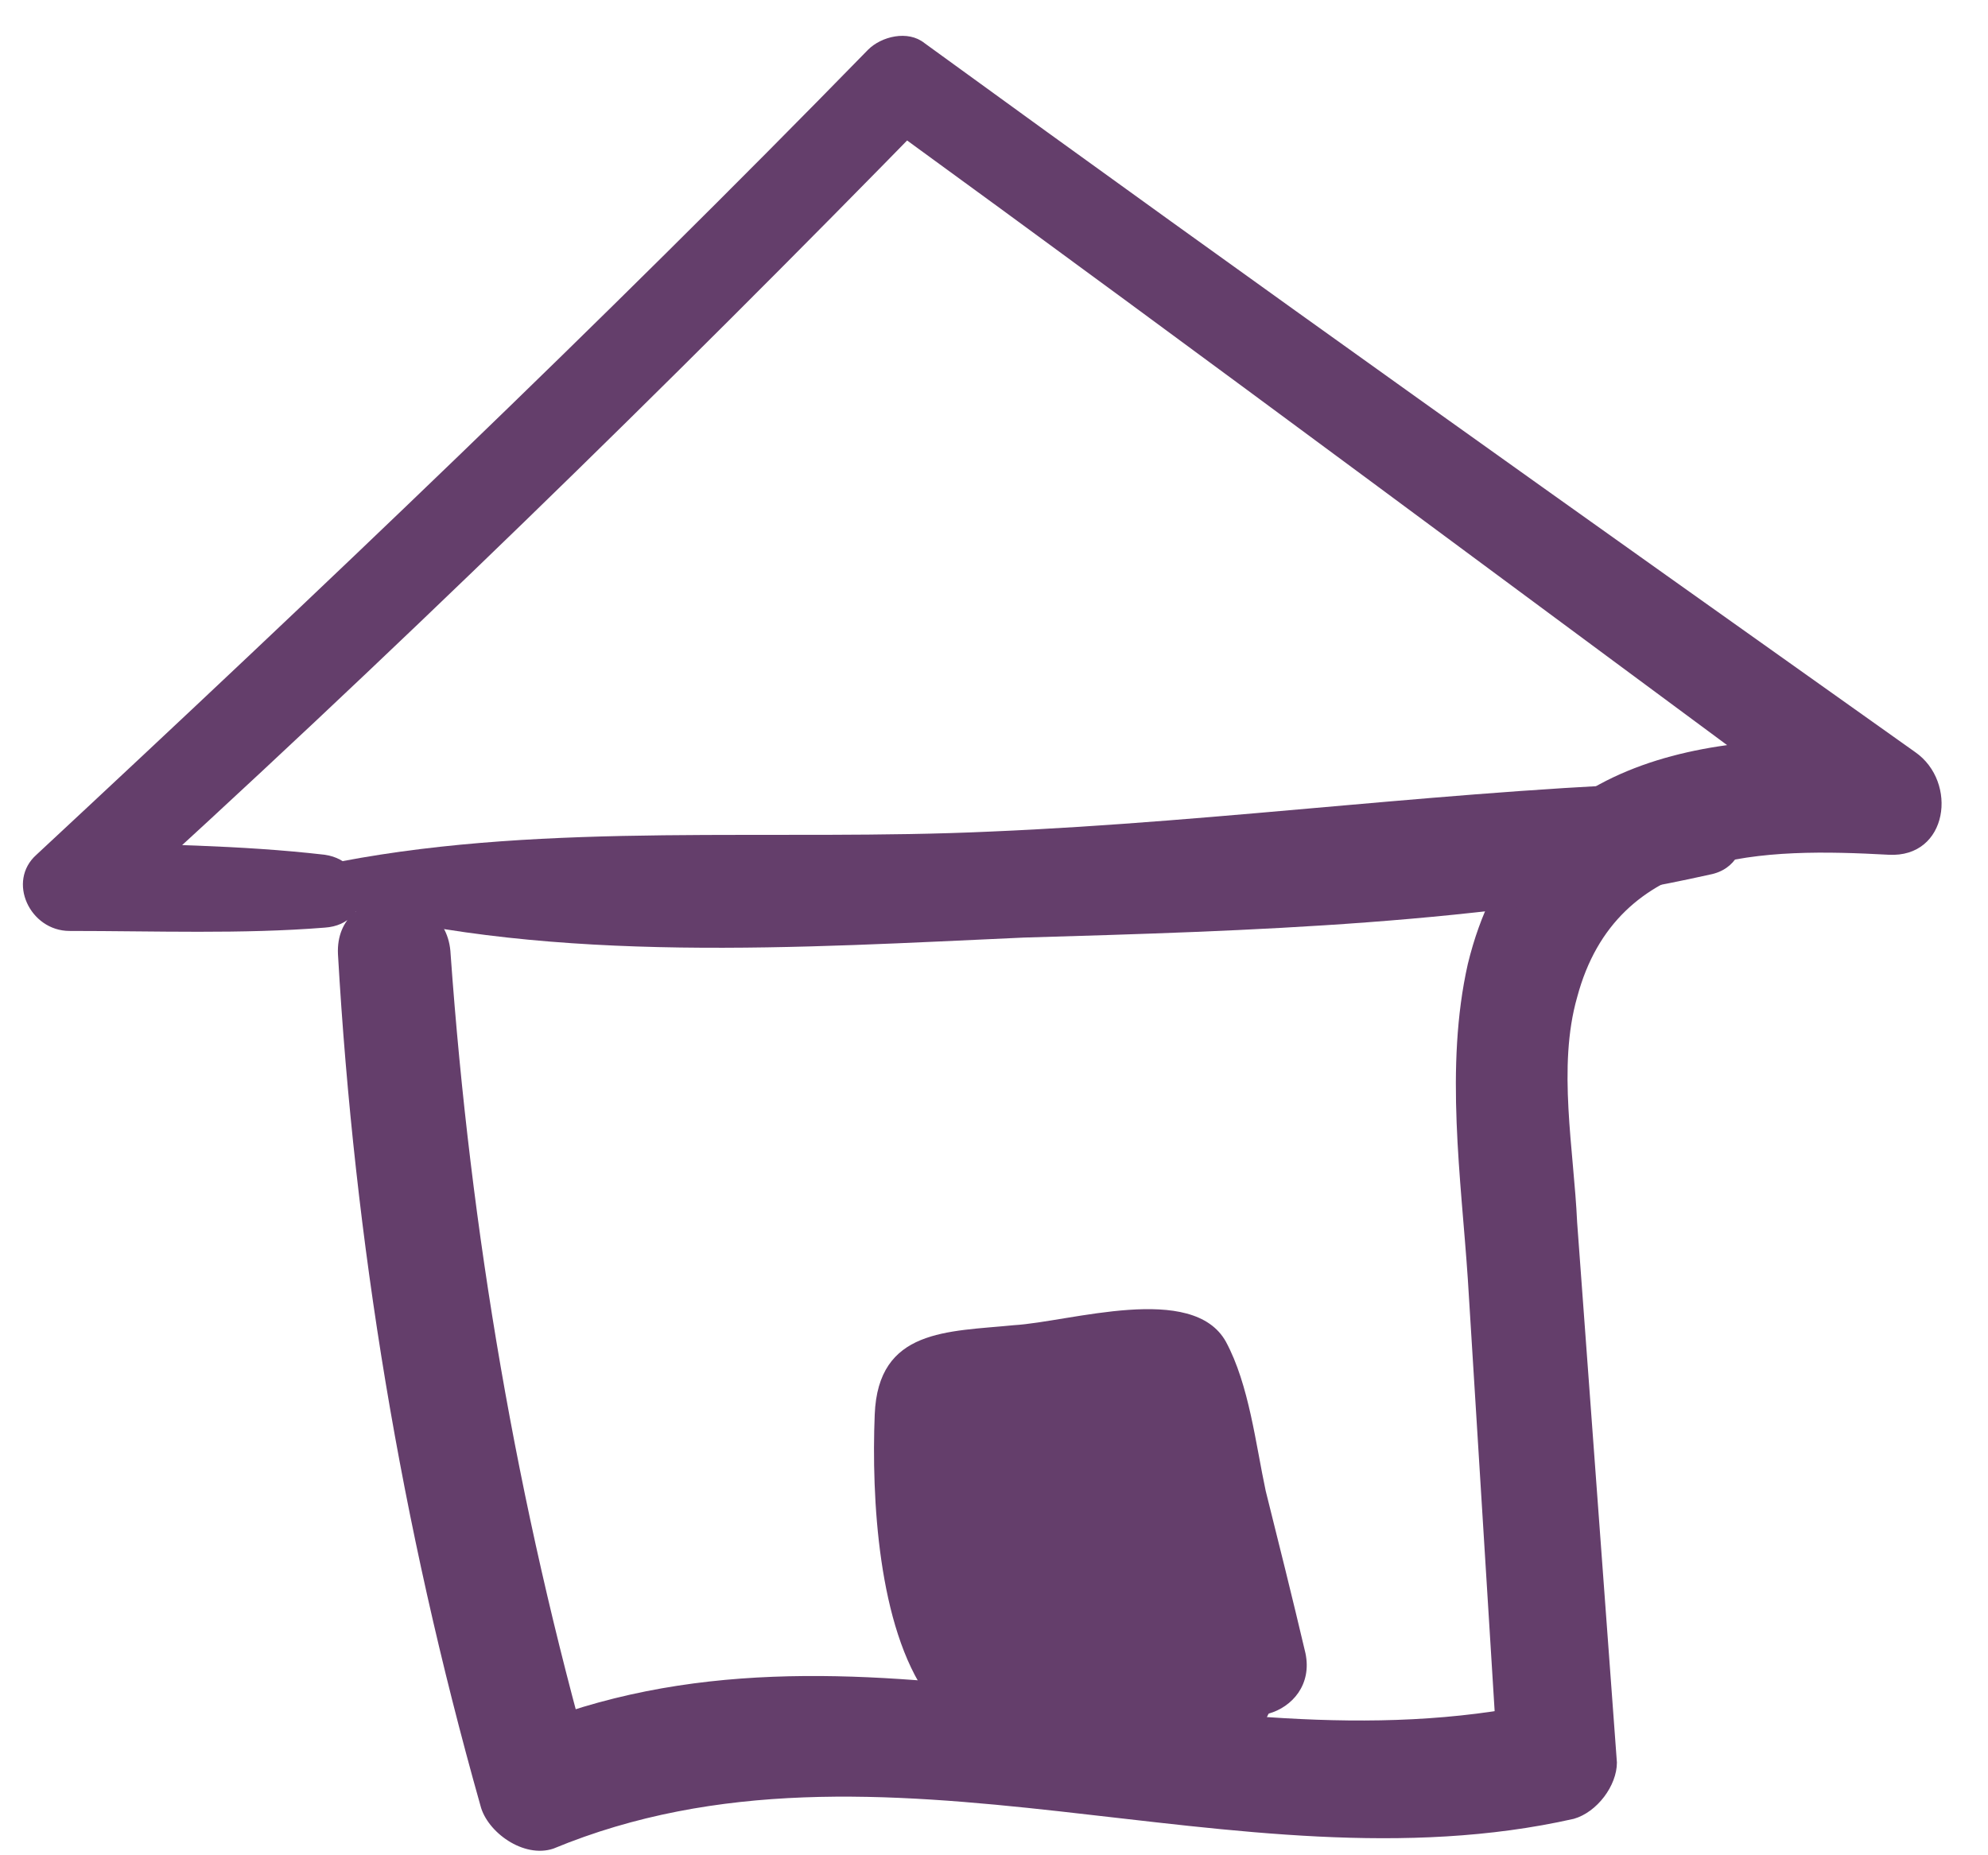 <?xml version="1.0" encoding="utf-8"?>
<!-- Generator: Adobe Illustrator 21.1.0, SVG Export Plug-In . SVG Version: 6.00 Build 0)  -->
<svg version="1.1" id="Слой_2" xmlns="http://www.w3.org/2000/svg" xmlns:xlink="http://www.w3.org/1999/xlink" x="0px" y="0px"
	 viewBox="0 0 60 56" style="enable-background:new 0 0 60 56;" xml:space="preserve">
<style type="text/css">
	.st0{fill:#643E6B;}
</style>
<g>
	<g>
		<path class="st0" d="M33.3-57c0.9,5,6.1,10.3,9,14.3c2.8,3.9,5.7,9.8,10,12.1c1.1,0.6,2.3-0.4,2-1.6c-0.9-4.3-5.2-8.4-7.9-11.9
			C45-46.1,43.6-48,42.1-50c-1.7-2.3-4.5-5.2-5.5-8C35.9-60.1,32.9-59.2,33.3-57L33.3-57z"/>
	</g>
</g>
<g>
	<g>
		<path class="st0" d="M9.8,25.8c-2.6-0.3-5.1-0.3-7.7-0.4c0.3,0.8,0.6,1.6,1,2.3c8.6-7.8,17-16,25.1-24.3c-0.6,0.1-1.1,0.1-1.7,0.2
			c9.9,7.2,19.8,14.6,29.7,21.9c0.3-1,0.6-2.1,0.8-3.1c-5.6-0.4-11.2,0.5-12.7,6.7c-0.7,3.1-0.2,6.5,0,9.5c0.3,4.8,0.6,9.7,0.9,14.5
			c0.4-0.6,0.9-1.1,1.3-1.7c-10.3,2.2-20.7-3.4-30.8,0.8c0.7,0.4,1.5,0.8,2.2,1.3c-2.3-8.1-3.7-16.3-4.3-24.7
			c-0.1-2.2-3.5-2.2-3.4,0c0.5,8.7,1.9,17.2,4.3,25.7c0.2,0.8,1.3,1.6,2.2,1.3c9.9-4.1,20.6,1.4,30.8-0.9c0.7-0.2,1.3-1,1.3-1.7
			c-0.4-5.4-0.8-10.9-1.2-16.3c-0.1-2.2-0.6-4.7,0-6.8c1.2-4.5,5.7-4.5,9.4-4.3c1.8,0.1,2.1-2.2,0.8-3.1c-10-7.1-20-14.2-29.9-21.4
			c-0.5-0.4-1.3-0.2-1.7,0.2C18.1,9.8,9.7,17.8,1.1,25.8c-0.9,0.8-0.2,2.3,1,2.3c2.6,0,5.2,0.1,7.7-0.1C11.3,27.9,11.2,26,9.8,25.8
			L9.8,25.8z"/>
	</g>
</g>
<g>
	<g>
		<path class="st0" d="M10.3,27.4c6.5,1.7,13.9,1.2,20.6,0.9c6.8-0.2,14-0.4,20.7-1.9c1.6-0.3,1.2-2.8-0.4-2.8
			c-7.1,0.2-14.2,1.2-21.3,1.5c-6.5,0.3-13.3-0.3-19.6,0.9C9.6,26.2,9.6,27.2,10.3,27.4L10.3,27.4z"/>
	</g>
</g>
<g>
	<g>
		<path class="st0" d="M29.4,50.7c0.2-1.9-0.5-3.9-0.6-5.8c0-0.5-0.1-1-0.1-1.5c-0.2-0.7,0-1,0.7-0.9c0.6-0.3,1.9-0.2,2.6-0.2
			c0.4,0,2.3-0.4,2.6-0.2c0.4,0.4,0.5,1.9,0.6,2.4c0.4,2,0.8,4.1,1.3,6.2c0.5,1.9,3.3,1.1,2.9-0.8c-0.4-1.7-0.8-3.3-1.2-4.9
			c-0.3-1.4-0.5-3.2-1.2-4.5c-1-1.8-4.7-0.6-6.4-0.5c-2,0.2-4.1,0.1-4.2,2.7c-0.1,2.5,0.1,6.4,1.6,8.5
			C28.4,51.8,29.3,51.5,29.4,50.7L29.4,50.7z"/>
	</g>
</g>
<g>
	<g>
		<path class="st0" d="M28.1,100.3c-0.9-0.7-1.3-0.8-1.2-0.1c0,0.7,0,1.5-0.1,2.2c-0.1,1.6-0.2,3.2-0.3,4.8
			c-0.2,3.5-0.3,7.1-0.5,10.6c-0.3,7.1-0.5,14.2-0.7,21.3c0,0.8,0.7,1.5,1.5,1.5c8-0.6,15.9-0.4,23.8,0.6c0.7,0.1,1.5-0.7,1.4-1.4
			c-1-14-1.1-28-0.4-42c0-0.7-0.7-1.6-1.5-1.5c-7.3,0.8-14.7,1.1-22,0.8c-2-0.1-2,3,0,3c7.4,0.3,14.7,0,22-0.8c-0.5-0.5-1-1-1.5-1.5
			c-0.6,14-0.4,28,0.6,42c0.5-0.5,0.9-0.9,1.4-1.4c-7.9-1-15.8-1.3-23.8-0.7c0.5,0.5,1,1,1.5,1.5c0.4-8.4,0.8-16.8,1.1-25.2
			c0.1-3.9,0.3-7.7,0.3-11.6c0-1.6,0.4-3-1.1-3.9c-0.4-0.2-1-0.2-1.4,0.2c-0.1,0.1-0.2,0.2-0.3,0.3c-0.3,0.3-0.3,0.7-0.1,1
			c0.1,0.1,0.1,0.2,0.2,0.3C27.2,100.7,27.8,100.7,28.1,100.3L28.1,100.3z"/>
	</g>
</g>
<g>
	<g>
		<path class="st0" d="M10.1,102.9c1.7,1.8,5.3-0.2,7.3-0.7c1.8-0.5,3.6-1.1,5.4-1.5c1.4-0.4,2.8-0.4,4.1-1.2c0.8-0.5,0.6-2.1-0.5-2
			c-5.3,0.5-11.2,2.6-16.1,4.7C9.9,102.3,9.9,102.7,10.1,102.9L10.1,102.9z"/>
	</g>
</g>
<g>
	<g>
		<path class="st0" d="M9.8,103.1c-1.6,6.9-0.5,14.9-0.4,21.9c0.1,7.9,0.3,15.9,0.4,23.8c0,1.2,1.5,1.9,2.4,1
			c3.8-3.9,8.1-6.6,13.2-8.5c1.7-0.6,1-3.3-0.7-2.7c-5.6,2-10.3,5-14.5,9.2c0.8,0.3,1.6,0.7,2.4,1c-0.2-7.9-0.3-15.9-0.6-23.8
			c-0.2-7.1,0.5-15.1-1.4-21.9C10.5,102.7,9.9,102.7,9.8,103.1L9.8,103.1z"/>
	</g>
</g>
<g>
	<g>
		<path class="st0" d="M13.6,105.6c-0.4,0.9-0.8,1.8-1.3,2.5c0.8-0.1,1.5-0.2,2.3-0.3c-0.2-0.2-0.5-0.4-0.6-0.7c0,0.6,0,1.1,0,1.7
			c0.7-1,1.3-2,2-3c0.9-1.4-0.9-3.3-2.3-2.3c-1.1,0.7-2,1.6-2.6,2.8c-0.4,0.8-0.2,1.7,0.5,2.3c0.6,0.5,1.7,0.5,2.3-0.1
			c0.6-0.7,1.2-1.5,1.9-2.2c-1-0.3-2-0.5-3-0.8c0-0.1,0-0.1,0-0.2c-0.1,0.9,0.1,1.7,1,2.1c0.8,0.3,1.7,0,2.2-0.7
			c0.4-0.6,0.5-1.4,0.2-2.1c-0.4-1.1-2.1-2-3-0.8c-0.6,0.8-1.2,1.5-1.8,2.3c0.9,0.7,1.8,1.4,2.8,2.1c0.3-0.6,0.7-1.2,1.3-1.6
			c-0.8-0.8-1.6-1.6-2.3-2.3c-0.6,1-1.2,2.1-1.9,3.1c-0.6,1,0,2.1,1,2.4c0.2,0.1,0.5,0.4,0.7,0.6c0.8,0.6,1.9-0.1,2.1-0.9
			c0.3-0.9,0.7-1.8,1-2.7C16.5,105.2,14.2,104.2,13.6,105.6L13.6,105.6z"/>
	</g>
</g>
<g>
	<g>
		<path class="st0" d="M13.9,103.2c0.1,4.2-0.3,8.5-0.9,12.6c1.1,0.2,2.3,0.3,3.4,0.5c0.1-3.2-0.2-6.2-0.8-9.3
			c-0.4-2.2-3.5-1.5-3.7,0.5c-0.3,3.7-0.5,7.4-0.4,11.2c0,2.5,3.7,2.5,3.8,0c0.2-4.3,2-11-0.6-14.7c-0.6,1-1.1,2-1.7,2.9
			c4.6,0.4,8.7-0.5,12.7-2.7c-1-0.6-2-1.1-3-1.7c-0.4,6.7-0.7,13.4-1.1,20c-0.2,3.2-0.1,6.4-0.5,9.5c-0.8,5.9-4.2,7.5-8.4,10.8
			c1,0.6,2,1.1,3,1.7c-0.3-6.7-0.5-13.4,0.1-20c0.6-5.8,1.3-14.8,7.2-17.8c-1-0.6-2-1.2-3-1.7c0.5,5.2-0.5,9.9-3.2,14.4
			c1.2,0.7,2.3,1.4,3.5,2.1c1.2-2.7,2.5-5.4,3.7-8.1c0.9-2-1.5-4.4-3.2-2.5c-1.7,1.8-3,3.7-4.1,6c1.3,0.4,2.6,0.7,3.9,1.1
			c0.1-1.2,0.2-2.5,0.3-3.7c0.2-2.5-3.3-2.6-4.1-0.6c-1.9,4.7-2.2,9.5-2.5,14.5c-0.1,2.5,3.4,2.7,4.2,0.6c1.5-4.3,2-8.4,1.6-12.9
			c-0.2-1.9-2.2-2.7-3.7-1.5c-2.8,2.3-2.9,5.9-3,9.3c-0.1,2,0,4.1,0.3,6.1c0.4,1.9,2.7,5.4,1.5,7.1c1.3,0.6,2.7,1.1,4,1.7
			c4-12.5,7.2-25.2,9.4-38.2c0.4-2.7-3.6-3.9-4.1-1.1c-2.4,12.9-5.5,25.7-9.5,38.2c-0.8,2.4,2.7,3.7,4,1.7c1.5-2.3,0.9-4.3,0-6.8
			c-1.2-3.5-3.2-12,0.3-14.9c-1.2-0.5-2.4-1-3.7-1.5c0.4,4.1-0.1,7.9-1.4,11.8c1.4,0.2,2.8,0.4,4.2,0.6c0.2-4.6,0.6-9,2.3-13.4
			c-1.4-0.2-2.7-0.4-4.1-0.6c-0.1,1.2-0.2,2.5-0.3,3.7c-0.2,2,3,2.9,3.9,1.1c1-2,1.9-3.4,3.4-5.2c-1.1-0.8-2.2-1.7-3.2-2.5
			c-1.2,2.7-2.4,5.4-3.6,8.2c-1,2.3,2.2,4.4,3.5,2.1c2.9-5.1,4.2-10.6,3.6-16.5c-0.1-1.5-1.6-2.4-3-1.7c-5.7,2.9-7.3,9.3-8.3,15.1
			c-1.5,8.6-1.2,17.4-1,26.2c0,1.3,1.7,2.6,3,1.7c2.8-2.1,6.6-4.1,8.7-7c1.9-2.6,1.7-6,1.9-9.1c0.5-9.2,1-18.4,1.5-27.7
			c0.1-1.5-1.7-2.4-3-1.7c-3.4,1.9-6.8,2.6-10.7,2.2c-1.4-0.1-2.5,1.8-1.7,2.9c1.8,2.5,0.3,9.8,0.1,12.8c1.3,0,2.6,0,3.8,0
			c-0.1-3.7,0-7.4,0.3-11.2c-1.2,0.2-2.5,0.3-3.7,0.5c0.5,2.8,0.8,5.5,0.9,8.3c0.1,2.3,3.3,2.2,3.5,0c0.4-4.5,0.3-8.6-0.1-13.1
			C16.2,101.7,13.9,101.7,13.9,103.2L13.9,103.2z"/>
	</g>
</g>
<g>
	<g>
		<path class="st0" d="M60.5,116.7c-4-0.3-8.1,0.1-12.1-0.1c-3.9-0.2-7.7-0.7-11.6-0.6c-1.2,0-1.6,2-0.3,2.2
			c7.3,1.1,17.2,2.4,24.3,0.2C61.6,118.1,61.4,116.8,60.5,116.7L60.5,116.7z"/>
	</g>
</g>
<g>
	<g>
		<path class="st0" d="M42.3,112c-2.7,1.2-5.1,2.9-7.7,4.1c-0.9,0.4-1.1,1.9-0.3,2.6c1.6,1.4,3.3,2.7,4.9,4.1c2,1.6,4.2-1.2,2.2-2.8
			c-1.7-1.3-3.4-2.6-5.1-3.8c0,0.9,0,1.9,0,2.8c2.6-1.3,5.6-2.8,7.7-4.9C45,113,43.6,111.5,42.3,112L42.3,112z"/>
	</g>
</g>
<g>
	<g>
		<path class="st0" d="M34-57.6c4.4-2.3,5.5-7.4,6.2-12c0.7-4.6,1.3-10.1-1.6-14.1c-7-9.6-24.3-5.8-30.7,2.3
			C4-76.5,3.5-70.6,3.4-64.7c-0.1,5.4,0.6,9.9,5.8,12.6c8.1,4.2,25.7,3.5,26.9-8.6c0.1-1.4-1.8-2.1-2.7-1.1c-2.6,3-4.2,6-8.2,7.5
			c-3.9,1.4-8.3,1-12.2-0.3c-6.2-2.1-6-7-5.8-12.4c0.2-4.3,0.8-8.6,3.6-12.1c5.1-6.5,20.1-10.2,25.4-1.8c3.6,5.8,0.9,16.9-3.4,21.6
			C31.9-58.4,32.9-57,34-57.6L34-57.6z"/>
	</g>
</g>
<g>
	<g>
		<path class="st0" d="M29.9,46c-0.1,0.7-0.1,1.5-0.1,2.2c0,1.2,1.5,1.8,2.3,0.9c1-1,1.5-2.2,1.4-3.6c-0.1-1.4-1.9-2-2.6-0.7
			c-0.8,1.4-0.8,2.9,0,4.3c0.6,0.9,2,1,2.6,0c0.7-1.2,1-2.5,1-3.9c0-1.6-2.7-2.1-3-0.4c-0.1,0.9-0.3,1.7-0.4,2.6
			c-0.2,1.2,1,2.5,2.2,1.7c1.5-1.1,2.3-2.5,2.3-4.4c0-1.2-1.4-2-2.3-1.3c-1.6,1-1.6,3.2,0.1,4.1c1,0.5,2.4,0.1,2.6-1.1
			c0.4-2.3-0.3-5-2.8-5.8c-2.7-0.8-4.9,1.2-5,3.8c-0.1,2.5,0.3,6.4,2.4,8c1,0.8,2.2,1,3.3,0.3c0.6-0.3,0.9-0.8,1.1-1.5
			c0.1-0.3,0.2-0.6,0.2-1c0-0.2,0-0.3,0-0.5c0-0.6-0.3-0.4-0.9,0.7c-0.5-0.1-1.1-0.1-1.6-0.2c0.4,0.2,1,1,1.3,1.4
			c1.3,1.7,3.6,1.1,3.9-1.1c0-0.4,0.1-0.7,0.1-1.1c-1.4,0.2-2.7,0.4-4.1,0.6c0.2,0.5,0.4,1,0.5,1.4c0.8,2.2,4,1.9,4.1-0.6
			c0.1-1.5-0.1-2.9-0.5-4.4c-0.7-2.6-4.8-1.5-4.1,1.1c0.3,1.1,0.4,2.1,0.4,3.3c1.4-0.2,2.8-0.4,4.1-0.6c-0.2-0.5-0.4-1-0.5-1.4
			c-0.9-2.3-3.9-1.8-4.1,0.6c0,0.4-0.1,0.7-0.1,1.1c1.2-0.5,2.4-1,3.6-1.5c-1-1.3-2.3-3.1-4.2-2.6c-0.8,0.2-1.4,0.7-1.7,1.5
			c-0.4,0.8,0,1.6-0.3,2.3c0.3-0.4,0.6-0.8,0.9-1.2c1,0.4,1.3,0.2,0.9-0.4c-0.1-0.4-0.2-0.8-0.3-1.1c-0.2-0.8-0.3-1.6-0.4-2.4
			c-0.1-1.9,0.7-0.8,0.5,0.1c0.9-0.4,1.8-0.7,2.6-1.1c0.3,0.3,0.4,0.7,0.2,1.1c-1-0.3-1.9-0.5-2.9-0.8c0,0.7-0.1,1.3-0.8,1.8
			c0.7,0.6,1.5,1.1,2.2,1.7c0.1-0.9,0.3-1.7,0.4-2.6c-1-0.1-2-0.3-3-0.4c0,0.9-0.1,1.6-0.5,2.4c0.9,0,1.7,0,2.6,0
			c-0.3-0.5-0.4-0.8-0.2-1.4c-0.9-0.2-1.8-0.5-2.6-0.7c0.1,0.7,0,1.1-0.5,1.7c0.8,0.3,1.5,0.6,2.3,0.9c-0.1-0.9-0.2-1.7-0.3-2.5
			C31.9,44.4,30,44.8,29.9,46L29.9,46z"/>
	</g>
</g>
</svg>
